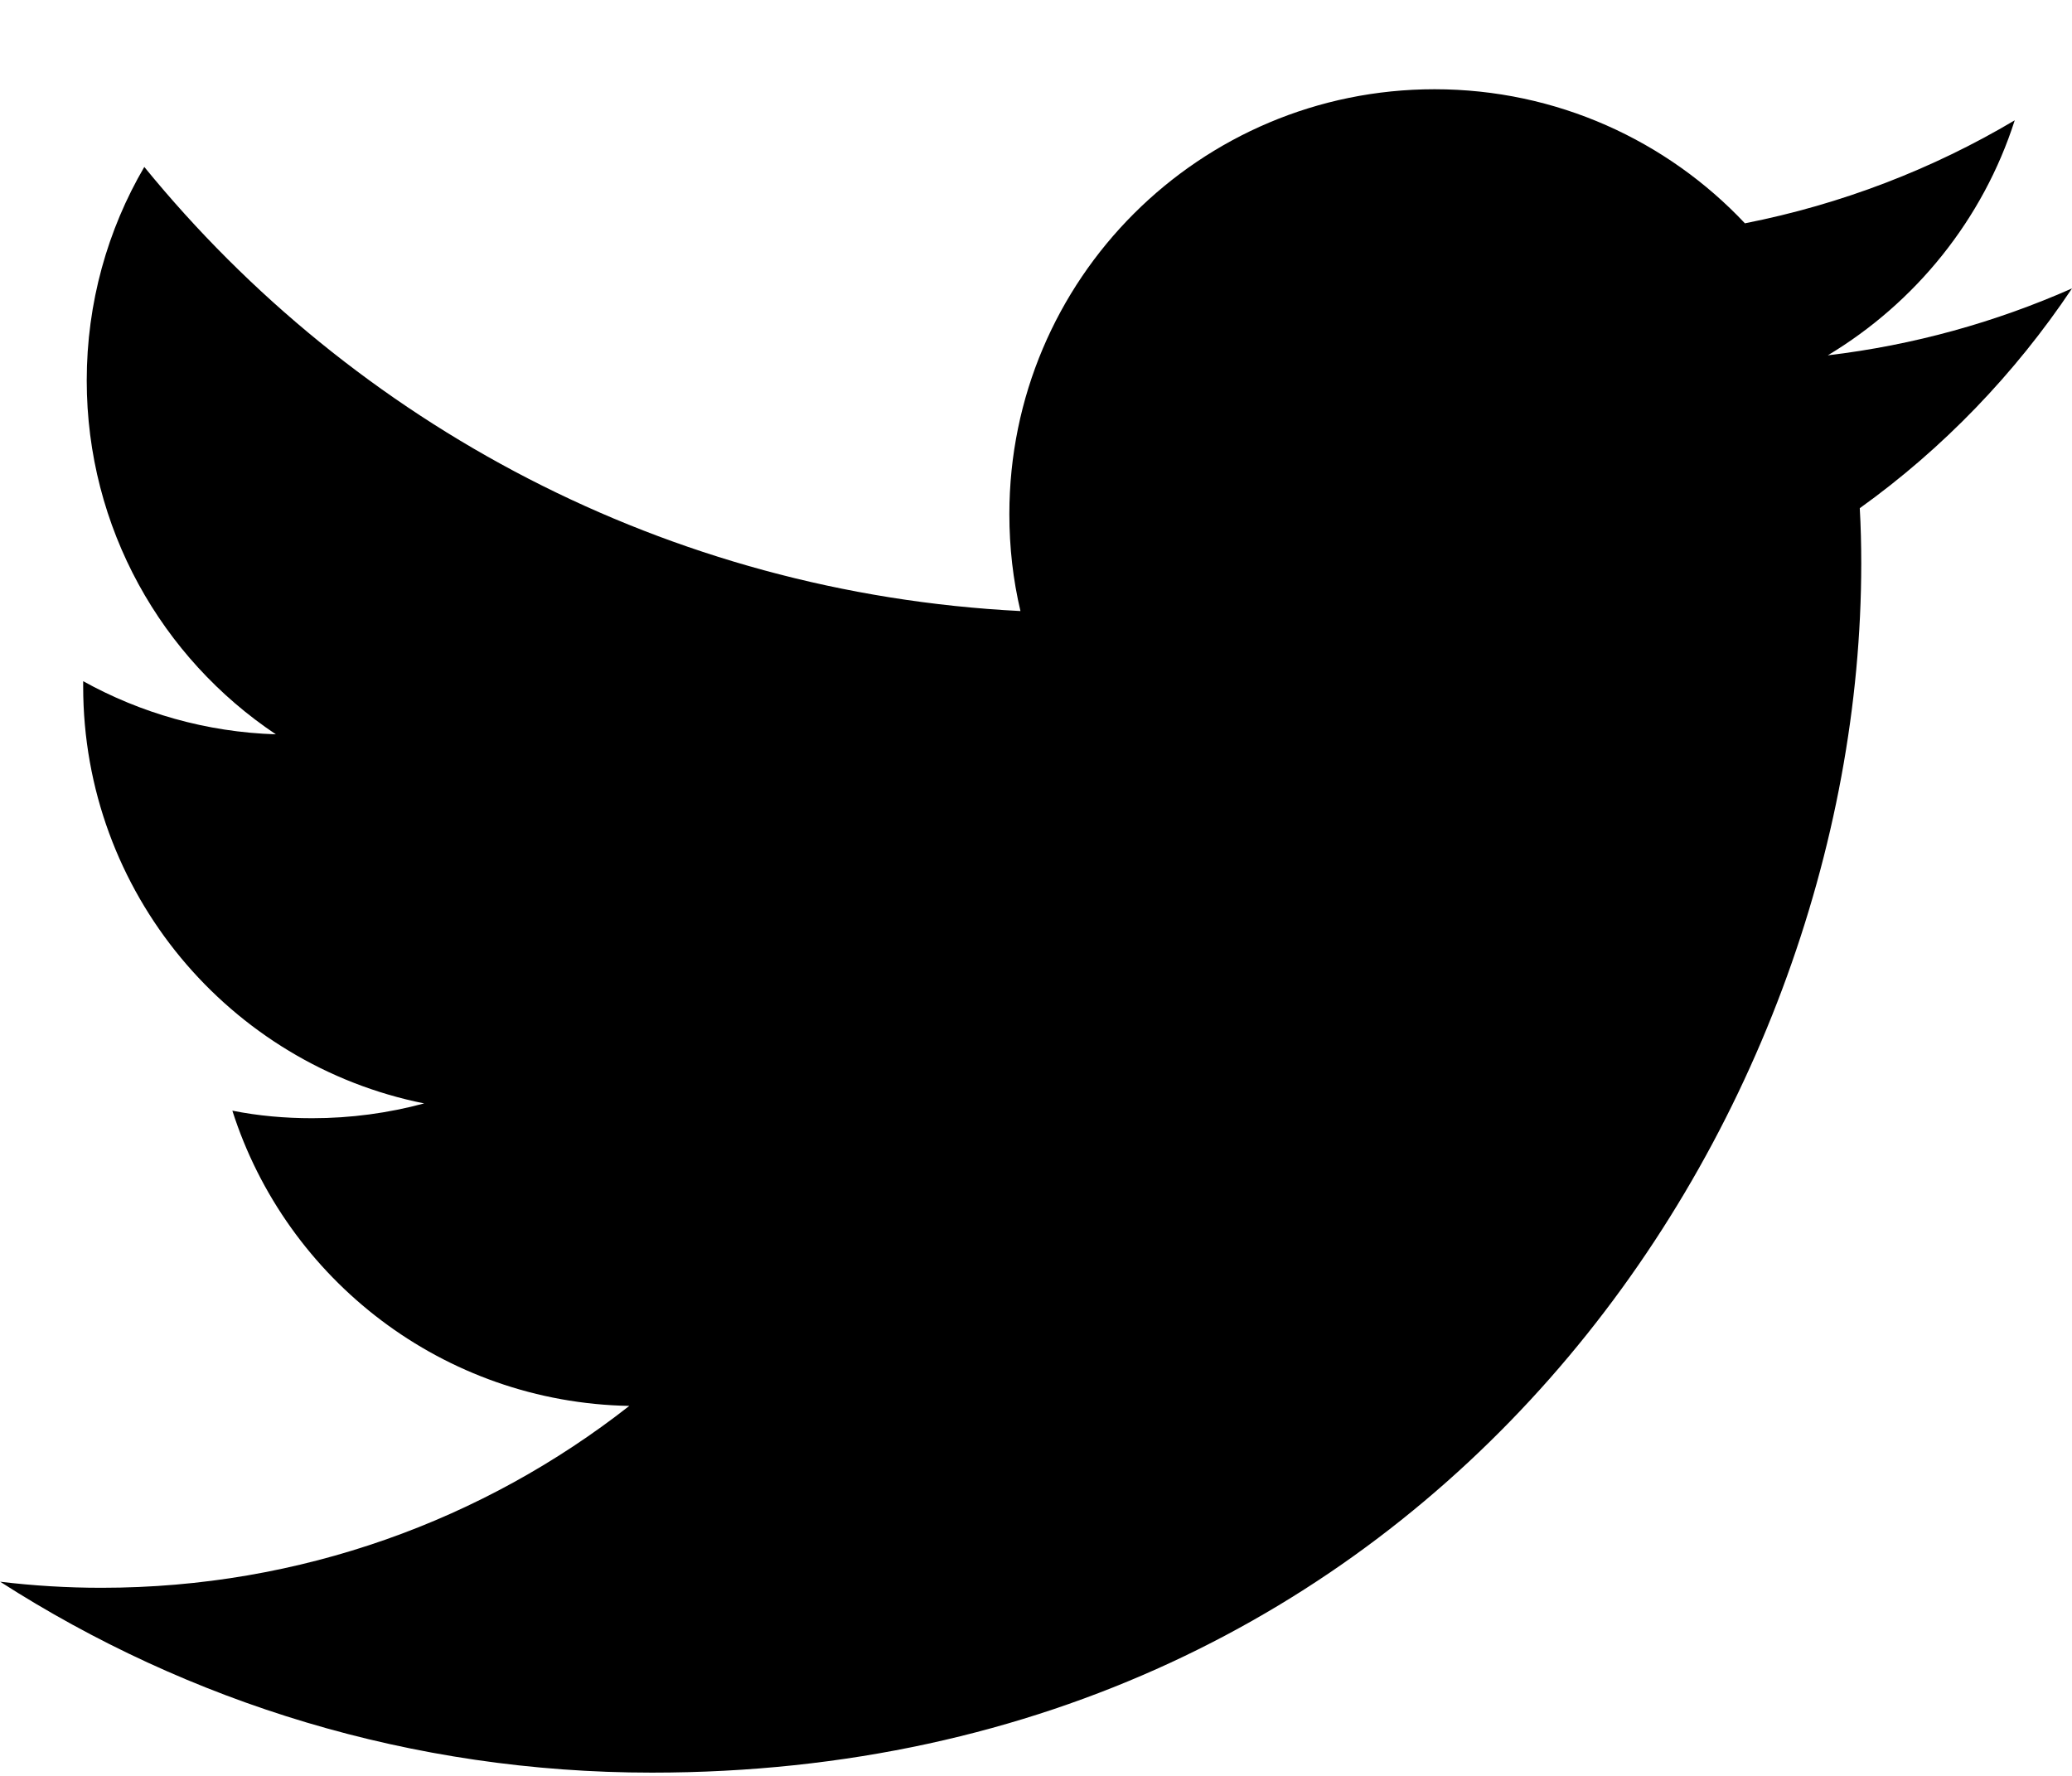 <svg width="14" height="12" viewBox="0 0 14 12" fill="none" xmlns="http://www.w3.org/2000/svg">
<path d="M14 1.949C13.484 2.177 12.931 2.332 12.35 2.401C12.943 2.045 13.399 1.482 13.613 0.813C13.059 1.142 12.444 1.38 11.79 1.509C11.265 0.951 10.518 0.603 9.693 0.603C8.107 0.603 6.82 1.887 6.82 3.474C6.82 3.699 6.845 3.918 6.895 4.129C4.507 4.008 2.391 2.865 0.975 1.128C0.727 1.552 0.586 2.046 0.586 2.571C0.586 3.568 1.093 4.447 1.864 4.962C1.393 4.947 0.95 4.818 0.562 4.603C0.562 4.615 0.562 4.627 0.562 4.639C0.562 6.031 1.552 7.193 2.866 7.456C2.625 7.521 2.371 7.556 2.109 7.556C1.925 7.556 1.745 7.54 1.57 7.505C1.934 8.647 2.996 9.477 4.252 9.5C3.27 10.27 2.032 10.729 0.686 10.729C0.453 10.729 0.226 10.715 0.001 10.688C1.272 11.504 2.781 11.978 4.404 11.978C9.686 11.978 12.576 7.602 12.576 3.807C12.576 3.682 12.573 3.557 12.566 3.434C13.127 3.032 13.615 2.525 14 1.949Z" fill="black"/>
</svg>
